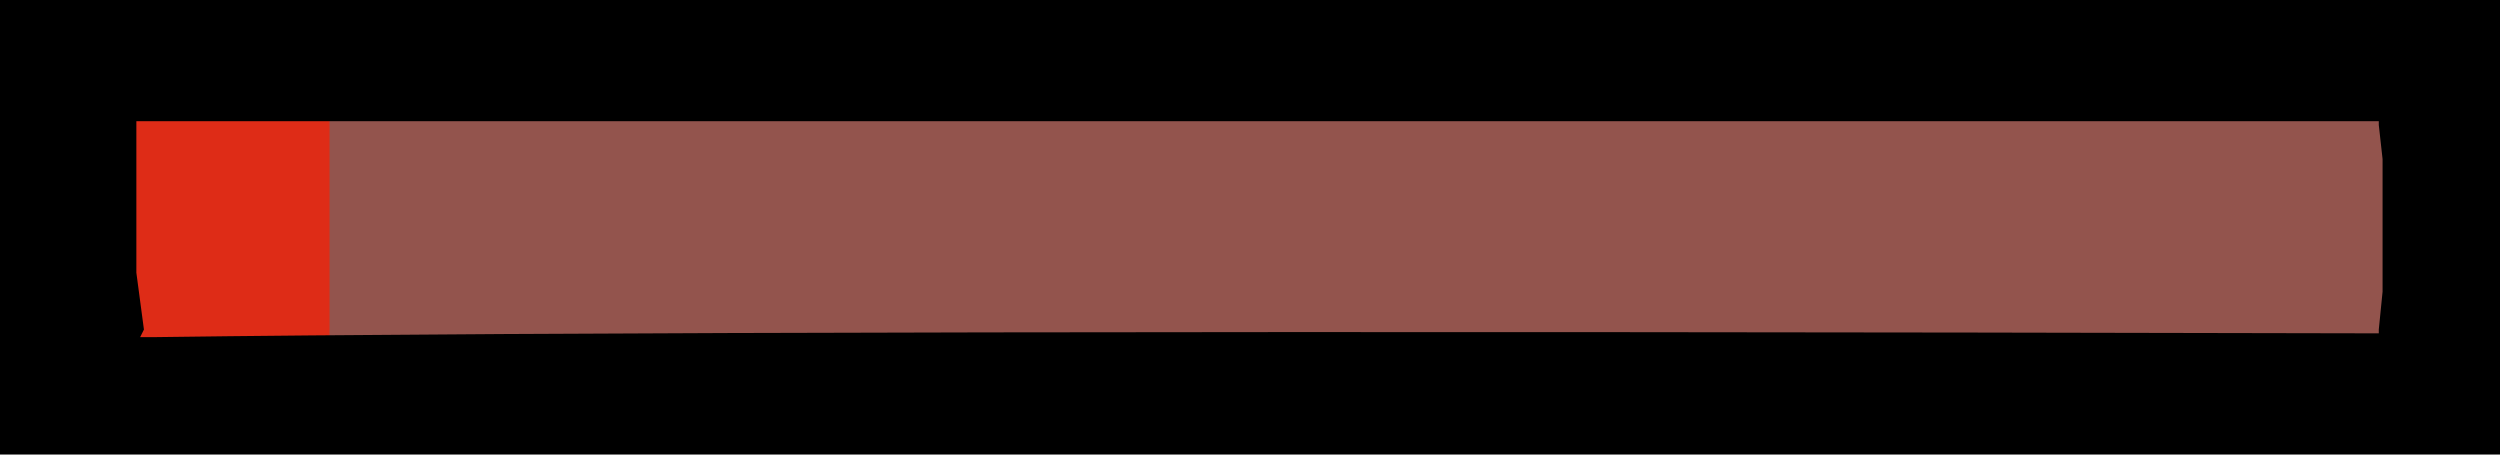 <?xml version="1.0" encoding="UTF-8" standalone="no"?>
<svg xmlns:ffdec="https://www.free-decompiler.com/flash" xmlns:xlink="http://www.w3.org/1999/xlink" ffdec:objectType="frame" height="6.0px" width="33.0px" xmlns="http://www.w3.org/2000/svg">
  <g transform="matrix(1.0, 0.0, 0.0, 1.0, 1.5, 1.5)">
    <use ffdec:characterId="637" height="3.0" transform="matrix(1.0, 0.0, 0.0, 1.0, 0.0, 0.0)" width="30.0" xlink:href="#morphshape0"/>
    <use ffdec:characterId="637" height="3.0" transform="matrix(0.095, 0.0, 0.0, 1.0, 0.0, 0.0)" width="30.0" xlink:href="#morphshape1"/>
    <use ffdec:characterId="638" height="6.0" transform="matrix(1.0, 0.0, 0.0, 1.0, -1.5, -1.5)" width="33.0" xlink:href="#shape0"/>
  </g>
  <defs>
    <g id="morphshape0" transform="matrix(1.0, 0.0, 0.0, 1.0, 0.0, 0.0)">
      <path d="M0.0 0.0 L0.0 3.0 30.0 3.0 30.0 0.0 0.0 0.0" fill="#650b00" fill-opacity="0.698" fill-rule="evenodd" stroke="none"/>
      <path d="M0.0 0.0 L30.0 0.0 30.0 3.0 0.0 3.0 0.0 0.0 Z" ffdec:has-small-stroke="true" ffdec:original-stroke-width="0.0" fill="none" stroke="#000000" stroke-linecap="round" stroke-linejoin="round" stroke-opacity="0.0" stroke-width="1.0"/>
    </g>
    <g id="morphshape1" transform="matrix(1.0, 0.0, 0.0, 1.0, 0.0, 0.0)">
      <path d="M0.0 0.0 L0.0 3.0 30.0 3.0 30.0 0.0 0.0 0.0" fill="#ff1c00" fill-opacity="0.698" fill-rule="evenodd" stroke="none"/>
      <path d="M0.0 0.0 L30.0 0.0 30.0 3.0 0.0 3.0 0.0 0.0 Z" ffdec:has-small-stroke="true" ffdec:original-stroke-width="0.0" fill="none" stroke="#000000" stroke-linecap="round" stroke-linejoin="round" stroke-opacity="0.0" stroke-width="1.408"/>
    </g>
    <g id="shape0" transform="matrix(1.0, 0.0, 0.0, 1.0, 1.5, 1.5)">
      <path d="M29.9 0.1 L27.0 0.1 0.5 0.1 0.3 0.1 0.3 0.5 0.3 2.1 0.4 2.85 0.35 2.95 0.55 2.95 Q7.9 2.85 29.8 2.9 L29.9 2.9 29.9 2.85 29.95 2.35 29.95 0.6 29.9 0.15 29.9 0.1 M31.5 -1.5 L31.5 4.5 -1.5 4.5 -1.5 -1.5 31.5 -1.5" fill="#000000" fill-rule="evenodd" stroke="none"/>
    </g>
  </defs>
</svg>
